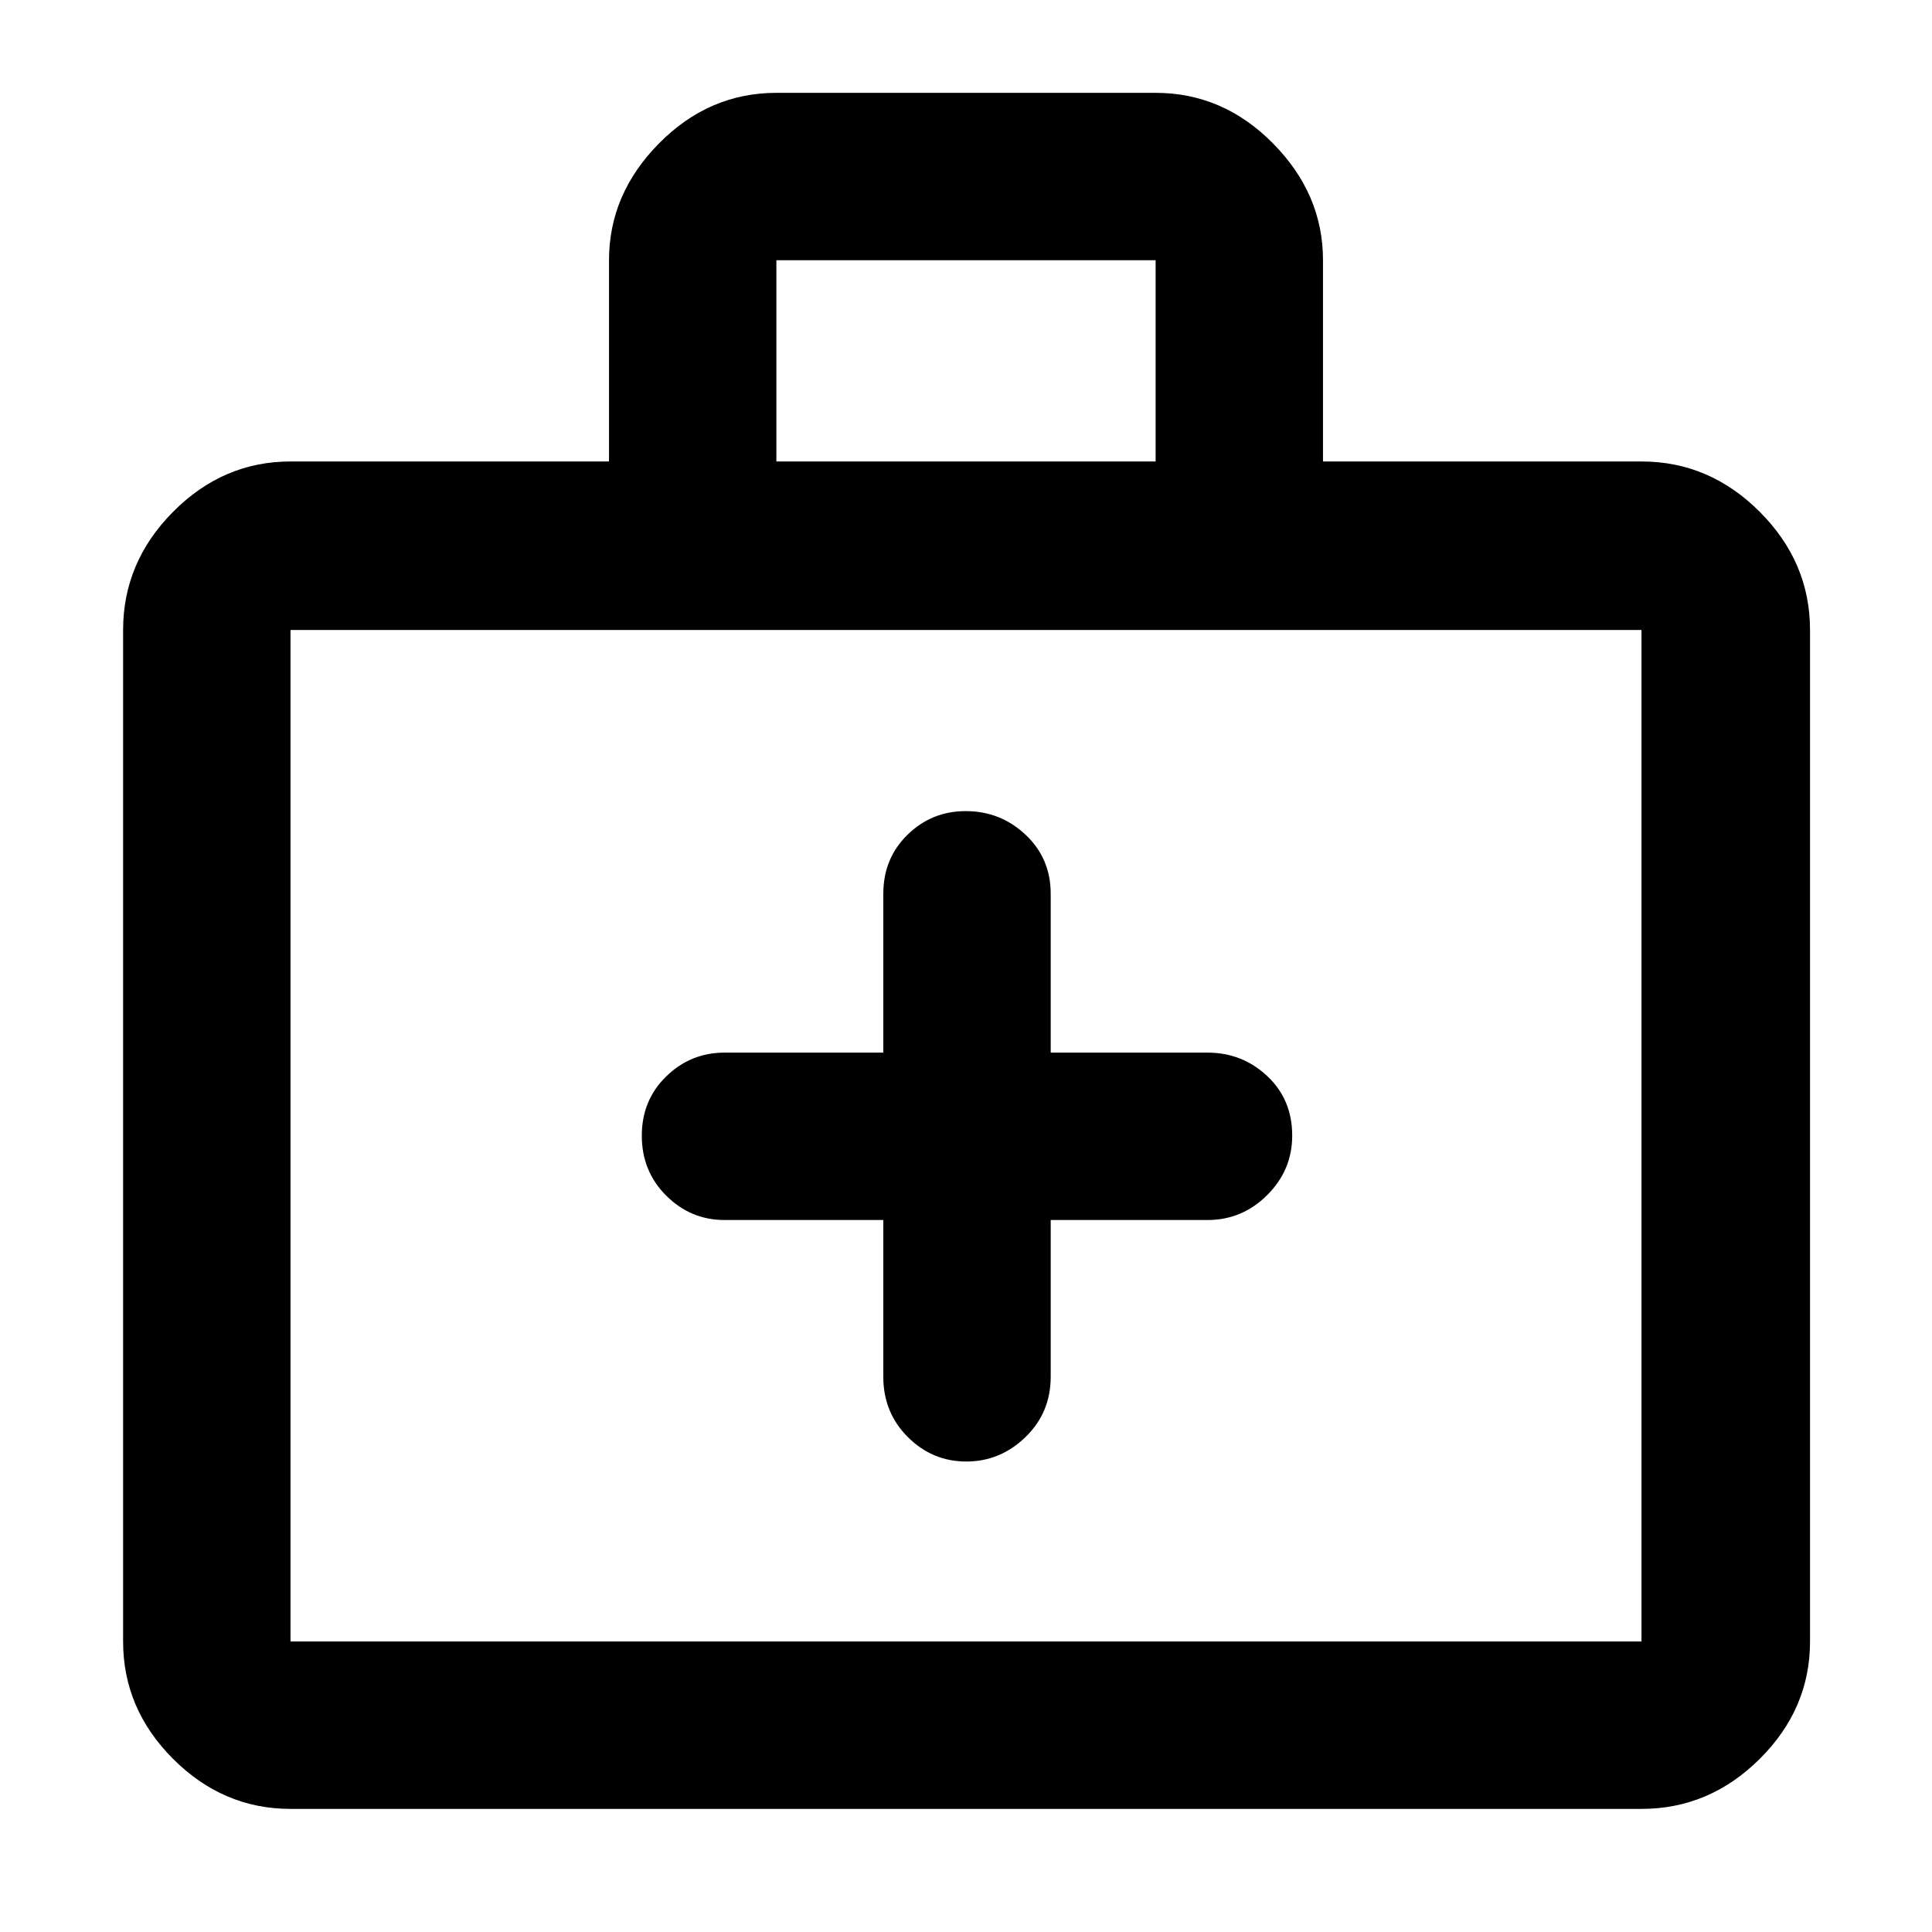<svg xmlns="http://www.w3.org/2000/svg" height="48" viewBox="0 -960 960 960" width="48"><path d="M438.91-353.78v77.91q0 17.79 12.19 29.94 12.18 12.15 29.06 12.15 16.87 0 29.4-12.15 12.53-12.15 12.53-29.94v-77.91H600q17.23 0 29.66-12.39 12.43-12.38 12.43-29.56 0-17.97-12.43-29.6-12.43-11.63-29.66-11.63h-77.91v-78.91q0-17.6-12.48-29.34-12.48-11.75-29.79-11.75-16.88 0-28.89 11.75-12.02 11.74-12.02 29.34v78.91H360q-16.81 0-28.95 11.81t-12.14 29.49q0 17.68 12.14 29.78 12.14 12.1 28.95 12.1h78.91ZM144.35-61.17q-33.5 0-58.34-24.84-24.84-24.84-24.84-58.34v-502.61q0-33.73 24.84-58.73 24.84-25.01 58.34-25.01h158.26v-100q0-32.9 24.84-58.04 24.83-25.13 58.33-25.13h188.44q33.5 0 58.33 25.13 24.84 25.14 24.84 58.04v100h158.26q33.74 0 58.74 25.01 25 25 25 58.73v502.61q0 33.5-25 58.34-25 24.84-58.74 24.84h-671.3Zm0-83.18h671.3v-502.61h-671.3v502.61ZM385.78-730.7h188.44v-100H385.78v100ZM144.35-144.35v-502.61 502.61Z"/></svg>